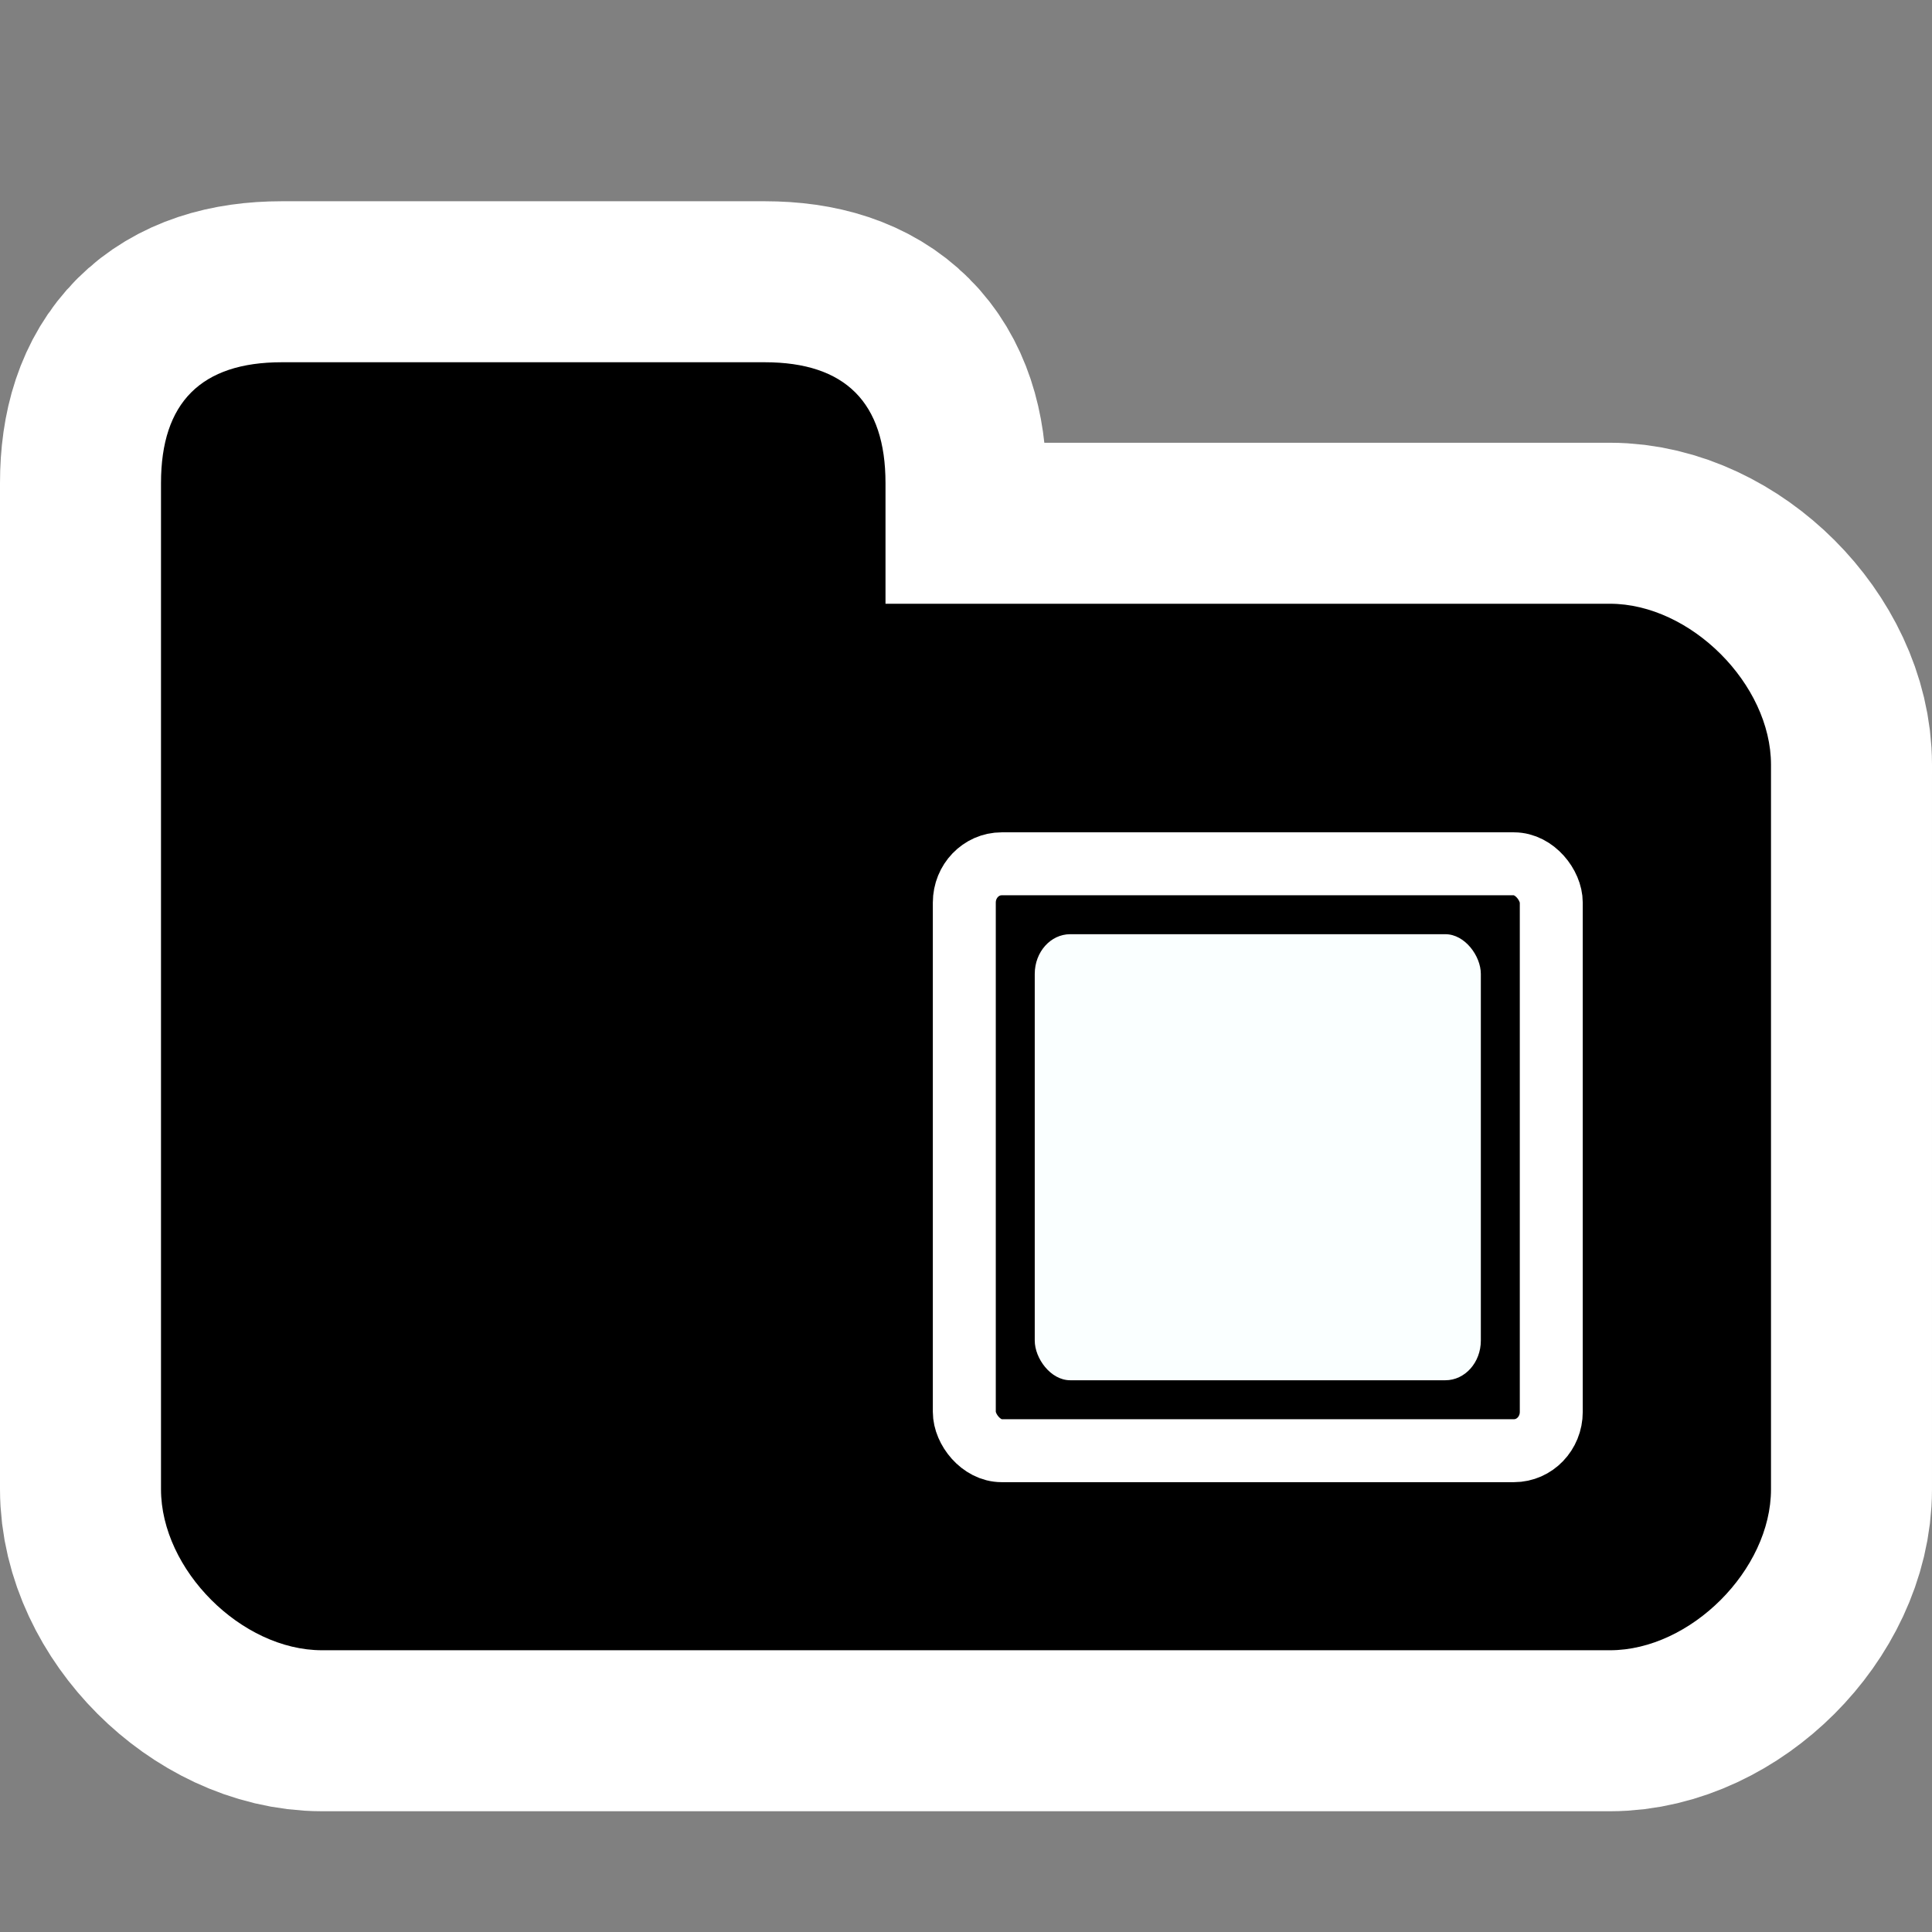 <?xml version="1.0" encoding="UTF-8" standalone="no"?>
<!-- Created with Inkscape (http://www.inkscape.org/) -->

<svg
   xmlns:dc="http://purl.org/dc/elements/1.1/"
   xmlns:cc="http://creativecommons.org/ns#"
   xmlns:rdf="http://www.w3.org/1999/02/22-rdf-syntax-ns#"
   xmlns:svg="http://www.w3.org/2000/svg"
   xmlns="http://www.w3.org/2000/svg"
   xmlns:sodipodi="http://sodipodi.sourceforge.net/DTD/sodipodi-0.dtd"
   xmlns:inkscape="http://www.inkscape.org/namespaces/inkscape"
   version="1.1"
   width="48"
   height="48"
   viewBox="0 0 48 48"
   id="svg1358"
   xml:space="preserve"
   inkscape:version="0.48.3.1 r9886"
   sodipodi:docname="gtk-directory.svg"><rect x="0" y="0" width="48" height="48" fill="#808080" stroke="none"/><sodipodi:namedview
   pagecolor="#ffffff"
   bordercolor="#666666"
   borderopacity="1"
   objecttolerance="10"
   gridtolerance="10"
   guidetolerance="10"
   inkscape:pageopacity="0"
   inkscape:pageshadow="2"
   inkscape:window-width="1366"
   inkscape:window-height="717"
   id="namedview10"
   showgrid="false"
   inkscape:zoom="9.8333333"
   inkscape:cx="43.129202"
   inkscape:cy="15.959601"
   inkscape:window-x="0"
   inkscape:window-y="0"
   inkscape:window-maximized="1"
   inkscape:current-layer="svg1358" /><defs
   id="defs9" />
	<path
   inkscape:connector-curvature="0"
   style="stroke:#ffffff;stroke-width:8;stroke-miterlimit:4;stroke-opacity:1;stroke-dasharray:none"
   id="path3753"
   d="M 7,9 C 5,9 4,10 4,12 V 37 c 0,2 2,4 4,4 H 40 c 2,0 4,-2 4,-4 V 19 c 0,-2 -2,-4 -4,-4 H 22 v -3 c 0,-2 -1,-3 -3,-3 H 7 z" /><path
   d="M 7,9 C 5,9 4,10 4,12 V 37 c 0,2 2,4 4,4 H 40 c 2,0 4,-2 4,-4 V 19 c 0,-2 -2,-4 -4,-4 H 22 v -3 c 0,-2 -1,-3 -3,-3 H 7 z"
   id="path1365"
   style="stroke:none"
   inkscape:connector-curvature="0" /><rect
   width="51"
   height="51"
   x="-1.75"
   y="0.153"
   id="rect4762"
   style="fill:none" />
<rect
   width="14.583"
   height="14.581"
   rx="0.927"
   ry="0.964"
   x="23.958"
   y="21.461"
   id="rect5523"
   style="fill:#000000;fill-opacity:1;stroke:#ffffff;stroke-width:1.564;stroke-miterlimit:3.9;stroke-opacity:1;stroke-dasharray:none;stroke-dashoffset:0" /><rect
   width="17.5"
   height="17.498"
   rx="0"
   ry="0"
   x="22.5"
   y="20.002"
   id="rect6226"
   style="fill:none;stroke-width:2;stroke-miterlimit:3.9;stroke-dasharray:none;stroke-dashoffset:0" /><rect
   width="11.083"
   height="11.082"
   rx="0.881"
   ry="0.986"
   x="25.708"
   y="23.21"
   id="rect3754"
   style="fill:#faffff;fill-opacity:1;stroke:none" /></svg>